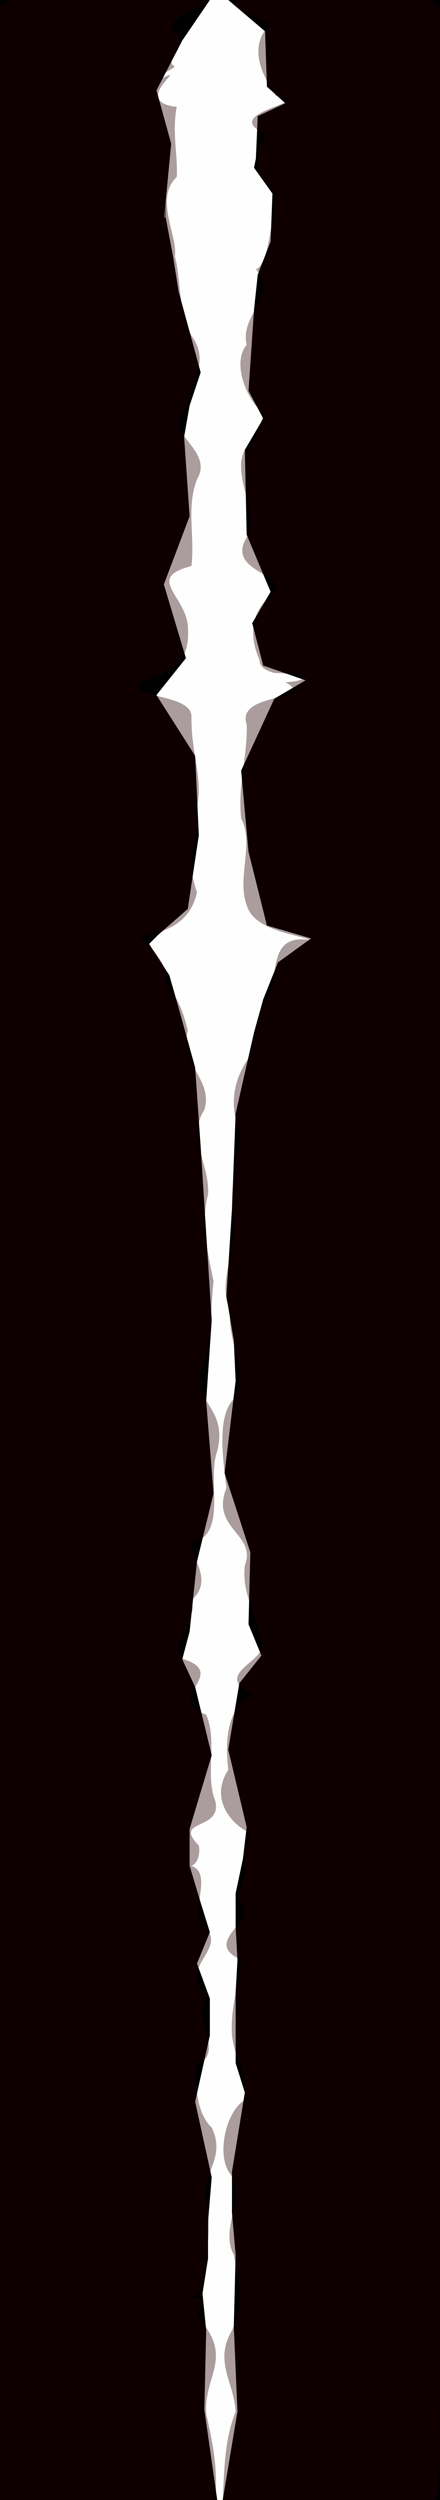 <?xml version='1.0' encoding='utf-8'?>
<!-- Generator: imaengine 6.0   -->
<svg xmlns:xlink="http://www.w3.org/1999/xlink" xmlns="http://www.w3.org/2000/svg" viewBox="0,0,239,1356" style="enable-background:new 0 0 239 1356;" version="1.1">
<rect x="0" y="0" width="239" height="1356" fill="#333333" stroke="none"/>
<defs/>
<g id="layer0">
<path d="M0,1356L118,1356L111,1307L112,1264L110,1244L113,1225L113,1205L115,1181L106,1140L114,1104L114,1084L107,1065L114,1048L109,1032L103,1012L103,992L115,952L106,915L99,900L103,885L107,847L116,810L112,760L115,716L109,622L106,579L96,543L92,529L81,512L86,507L102,493L108,453L106,410L85,377L101,357L89,317L103,280L100,237L103,220L109,202L97,158L94,139L90,118L89,118L90,109L93,78L85,49L99,22L114,0L0,0L0,1356Z" fill="#000000"/>
<path d="M118,1356L121,1356L129,1308L127,1262L128,1223L126,1200L126,1178L133,1135L128,1119L128,1102L128,1081L129,1063L128,1045L128,1027L132,1008L134,991L124,949L130,913L142,898L135,881L136,842L122,799L128,749L127,727L123,703L126,656L128,604L138,560L143,542L151,522L169,509L145,502L135,462L131,418L149,379L166,369L143,361L137,338L147,321L134,290L133,244L143,227L135,212L138,168L140,149L147,131L148,105L138,91L139,86L140,63L155,56L145,47L144,17L124,0L114,0L99,22L85,49L93,78L90,109L90,118L94,139L97,158L109,202L103,220L100,237L103,280L89,317L101,357L85,377L106,410L108,453L102,493L86,507L81,512L92,529L96,543L106,579L109,622L115,716L112,760L116,810L107,847L103,885L99,900L106,915L115,952L103,992L103,1012L109,1032L114,1048L107,1065L114,1084L114,1104L106,1140L115,1181L113,1205L113,1225L110,1244L112,1264L111,1307L118,1356Z" fill="#FEFEFE"/>
<path d="M121,1356L239,1356L239,0L124,0L144,17L145,47L155,56L140,63L139,86L138,91L148,105L147,131L140,149L138,168L135,212L143,227L133,244L134,290L147,321L137,338L143,361L166,369L149,379L131,418L135,462L145,502L169,509L151,522L143,542L138,560L128,604L126,656L123,703L127,727L128,749L122,799L136,842L135,881L142,898L130,913L124,949L134,991L132,1008L128,1027L128,1045L129,1063L128,1081L128,1102L128,1119L133,1135L126,1178L126,1200L128,1223L127,1262L129,1308L121,1356Z" fill="#000000"/>
<path d="M89,118L90,118L90,109L89,118Z" fill="#7A7A7A"/>
<path d="M0,1356C19.623,1356 40.596,1356 59,1356C78.331,1356 97.669,1356 117,1356C118.473,1337.21 115.005,1323.15 112,1309C110.985,1290.24 123.627,1281.16 113,1264C111.346,1260.92 108.183,1257.05 107,1255C117.895,1238.15 96.378,1252.24 108,1243C111.909,1233.22 114.092,1215 113,1198C106.277,1180.43 123.832,1172.21 115,1154C104.917,1144.56 106.263,1123.44 107,1120C123.338,1112.61 102.18,1093.66 113,1083C94.556,1067.49 124.489,1057.58 111,1045C102.063,1037.37 116.297,1016.55 104,1012C107.521,1010.79 108.855,1005.08 108,1001C93.553,986.403 120.591,993.245 117,977C111.235,962.752 118.317,944.813 112,930C87.656,921.576 124.675,908.087 100,900C89.101,893.28 108.245,879.248 104,868C120.169,853.83 93.208,836.091 109,835C121.958,826.547 112.674,802.086 118,787C124.2,762.531 102.643,760.592 110,741C115.207,729.094 114.309,708.684 116,695C112.74,679.342 108.999,662.834 113,648C114.294,632.663 101.388,616.458 111,602C116.02,585.891 97.571,577.519 102,559C99.144,547.022 96.426,541.278 89,532C95.721,528.699 76.428,504.375 73,508C90.856,506.525 103.563,499.895 107,484C99.284,462.166 109.499,456.535 107,438C110.359,421.453 103.839,409.387 104,389C104.82,375.243 63.458,379.001 78,369C95.427,364.636 103.589,357.839 102,339C100.07,322.429 79.319,313.427 104,307C105.905,290.171 101.127,275.456 107,260C116.813,243.835 86.909,234.563 101,222C104.806,205.105 113.834,195.86 104,182C96.576,167.24 98.212,150.879 95,139C96.681,128.026 83.665,107.649 96,96C96.647,83.78 93.35,71.564 96,58C69.633,54.948 104.994,33.727 87,43C88.018,39.284 93.592,37.821 95,36C87.922,32.957 104.655,25.022 94,16C88.661,6.304 136.619,-1.003 96,0C76.669,0 57.331,0 38,0C19.448,1.071 -11.31,-8.714 0,21C0,40.331 0,59.669 0,79C0,98.331 0,117.669 0,137C0,156.331 0,175.669 0,195C0,214.331 0,233.669 0,253C0,272.331 0,291.669 0,311C0,330.331 0,349.669 0,369C0,388.331 0,407.669 0,427C0,446.623 0,467.596 0,486C0,505.331 0,524.669 0,544C0,563.331 0,582.669 0,602C0,621.331 0,640.669 0,660C0,679.331 0,698.669 0,718C0,737.331 0,756.669 0,776C0,795.331 0,814.669 0,834C0,853.331 0,872.669 0,892C0,911.331 0,930.669 0,950C0,969.331 0,988.669 0,1008C0,1027.33 0,1046.67 0,1066C0,1085.33 0,1104.67 0,1124C0,1143.33 0,1162.67 0,1182C0,1201.33 0,1220.67 0,1240C0,1259.33 0,1278.67 0,1298C0,1317.33 0,1336.67 0,1356ZM121,1356C140.331,1356 159.669,1356 179,1356C198.331,1356 217.669,1356 237,1356C240.218,1339.89 238.234,1318.57 239,1300C239,1280.67 239,1261.33 239,1242C239,1222.67 239,1203.33 239,1184C239,1164.67 239,1145.33 239,1126C239,1106.67 239,1087.33 239,1068C239,1048.67 239,1029.33 239,1010C239,990.669 239,971.331 239,952C239,932.669 239,913.331 239,894C239,874.669 239,855.331 239,836C239,816.669 239,797.331 239,778C239,758.669 239,739.331 239,720C239,700.669 239,681.331 239,662C239,642.669 239,623.331 239,604C239,585.052 239,564.723 239,547C239,527.669 239,508.331 239,489C239,469.669 239,450.331 239,431C239,411.669 239,392.331 239,373C239,353.669 239,334.331 239,315C239,295.669 239,276.331 239,257C239,237.669 239,218.331 239,199C239,179.669 239,160.331 239,141C239,121.669 239,102.331 239,83C239,63.669 239,44.331 239,25C248.569,-3.901 227.672,-2.34 206,0C186.669,0 167.331,0 148,0C111.163,-3.483 132.965,7.108 147,13C134.383,24.764 142.159,40.93 150,52C175.324,55.033 116.303,60.804 145,73C134.692,83.433 141.086,100.61 150,104C147.662,118.226 146.01,143.785 139,146C152.002,160.043 129.978,170.362 134,187C125.422,197.158 134.788,218.179 143,224C146.755,227.764 147.961,229.774 144,226C141.145,224.062 142.63,236.96 133,244C125.904,257.099 139.811,276.069 135,290C121.168,309.436 154.346,310.763 150,321C138.416,328.424 133.661,341.789 141,358C140.943,362.791 146.516,364.254 149,365C175.308,366.001 163.444,369.881 155,370C173.935,380.93 127.863,374.668 134,393C134.567,409.978 128.994,425.234 131,444C138.231,457.597 128.497,475.904 134,491C138.114,504.684 159.702,506.402 169,510C144.21,505.564 152.22,531.299 145,542C140.365,545.706 141.297,554.061 135,574C125.804,587.133 124.614,601.528 131,616C127.108,629.77 124.659,652.063 127,666C126.748,681.324 118.576,697.66 125,711C123.557,728.297 134.198,740.685 128,758C117.297,766.358 121.158,791.937 123,807C114.103,829.368 139.644,831.932 133,849C130.964,865.809 140.921,877.387 141,887C151.451,900.433 112.582,906.538 137,919C124.195,926.47 121.85,941.144 124,960C112.154,978.114 130.016,992.557 136,994C128.96,1014.64 138.31,1010.18 128,1030C146.087,1039.75 107.199,1052.49 131,1063C130.141,1074.58 125.009,1088.48 126,1104C127.86,1118.92 134.586,1123.11 133,1139C122.362,1145.34 117.461,1169.45 125,1179C133.96,1192.03 119.188,1208.66 127,1223C130.461,1240.91 132.597,1248.77 126,1264C116.134,1280.69 126.951,1291.85 128,1308C122.084,1323.1 121.87,1337.53 121,1356Z" fill="#250000" fill-opacity="0.38"/>
</g>
<g id="layer1">
</g>
</svg>
